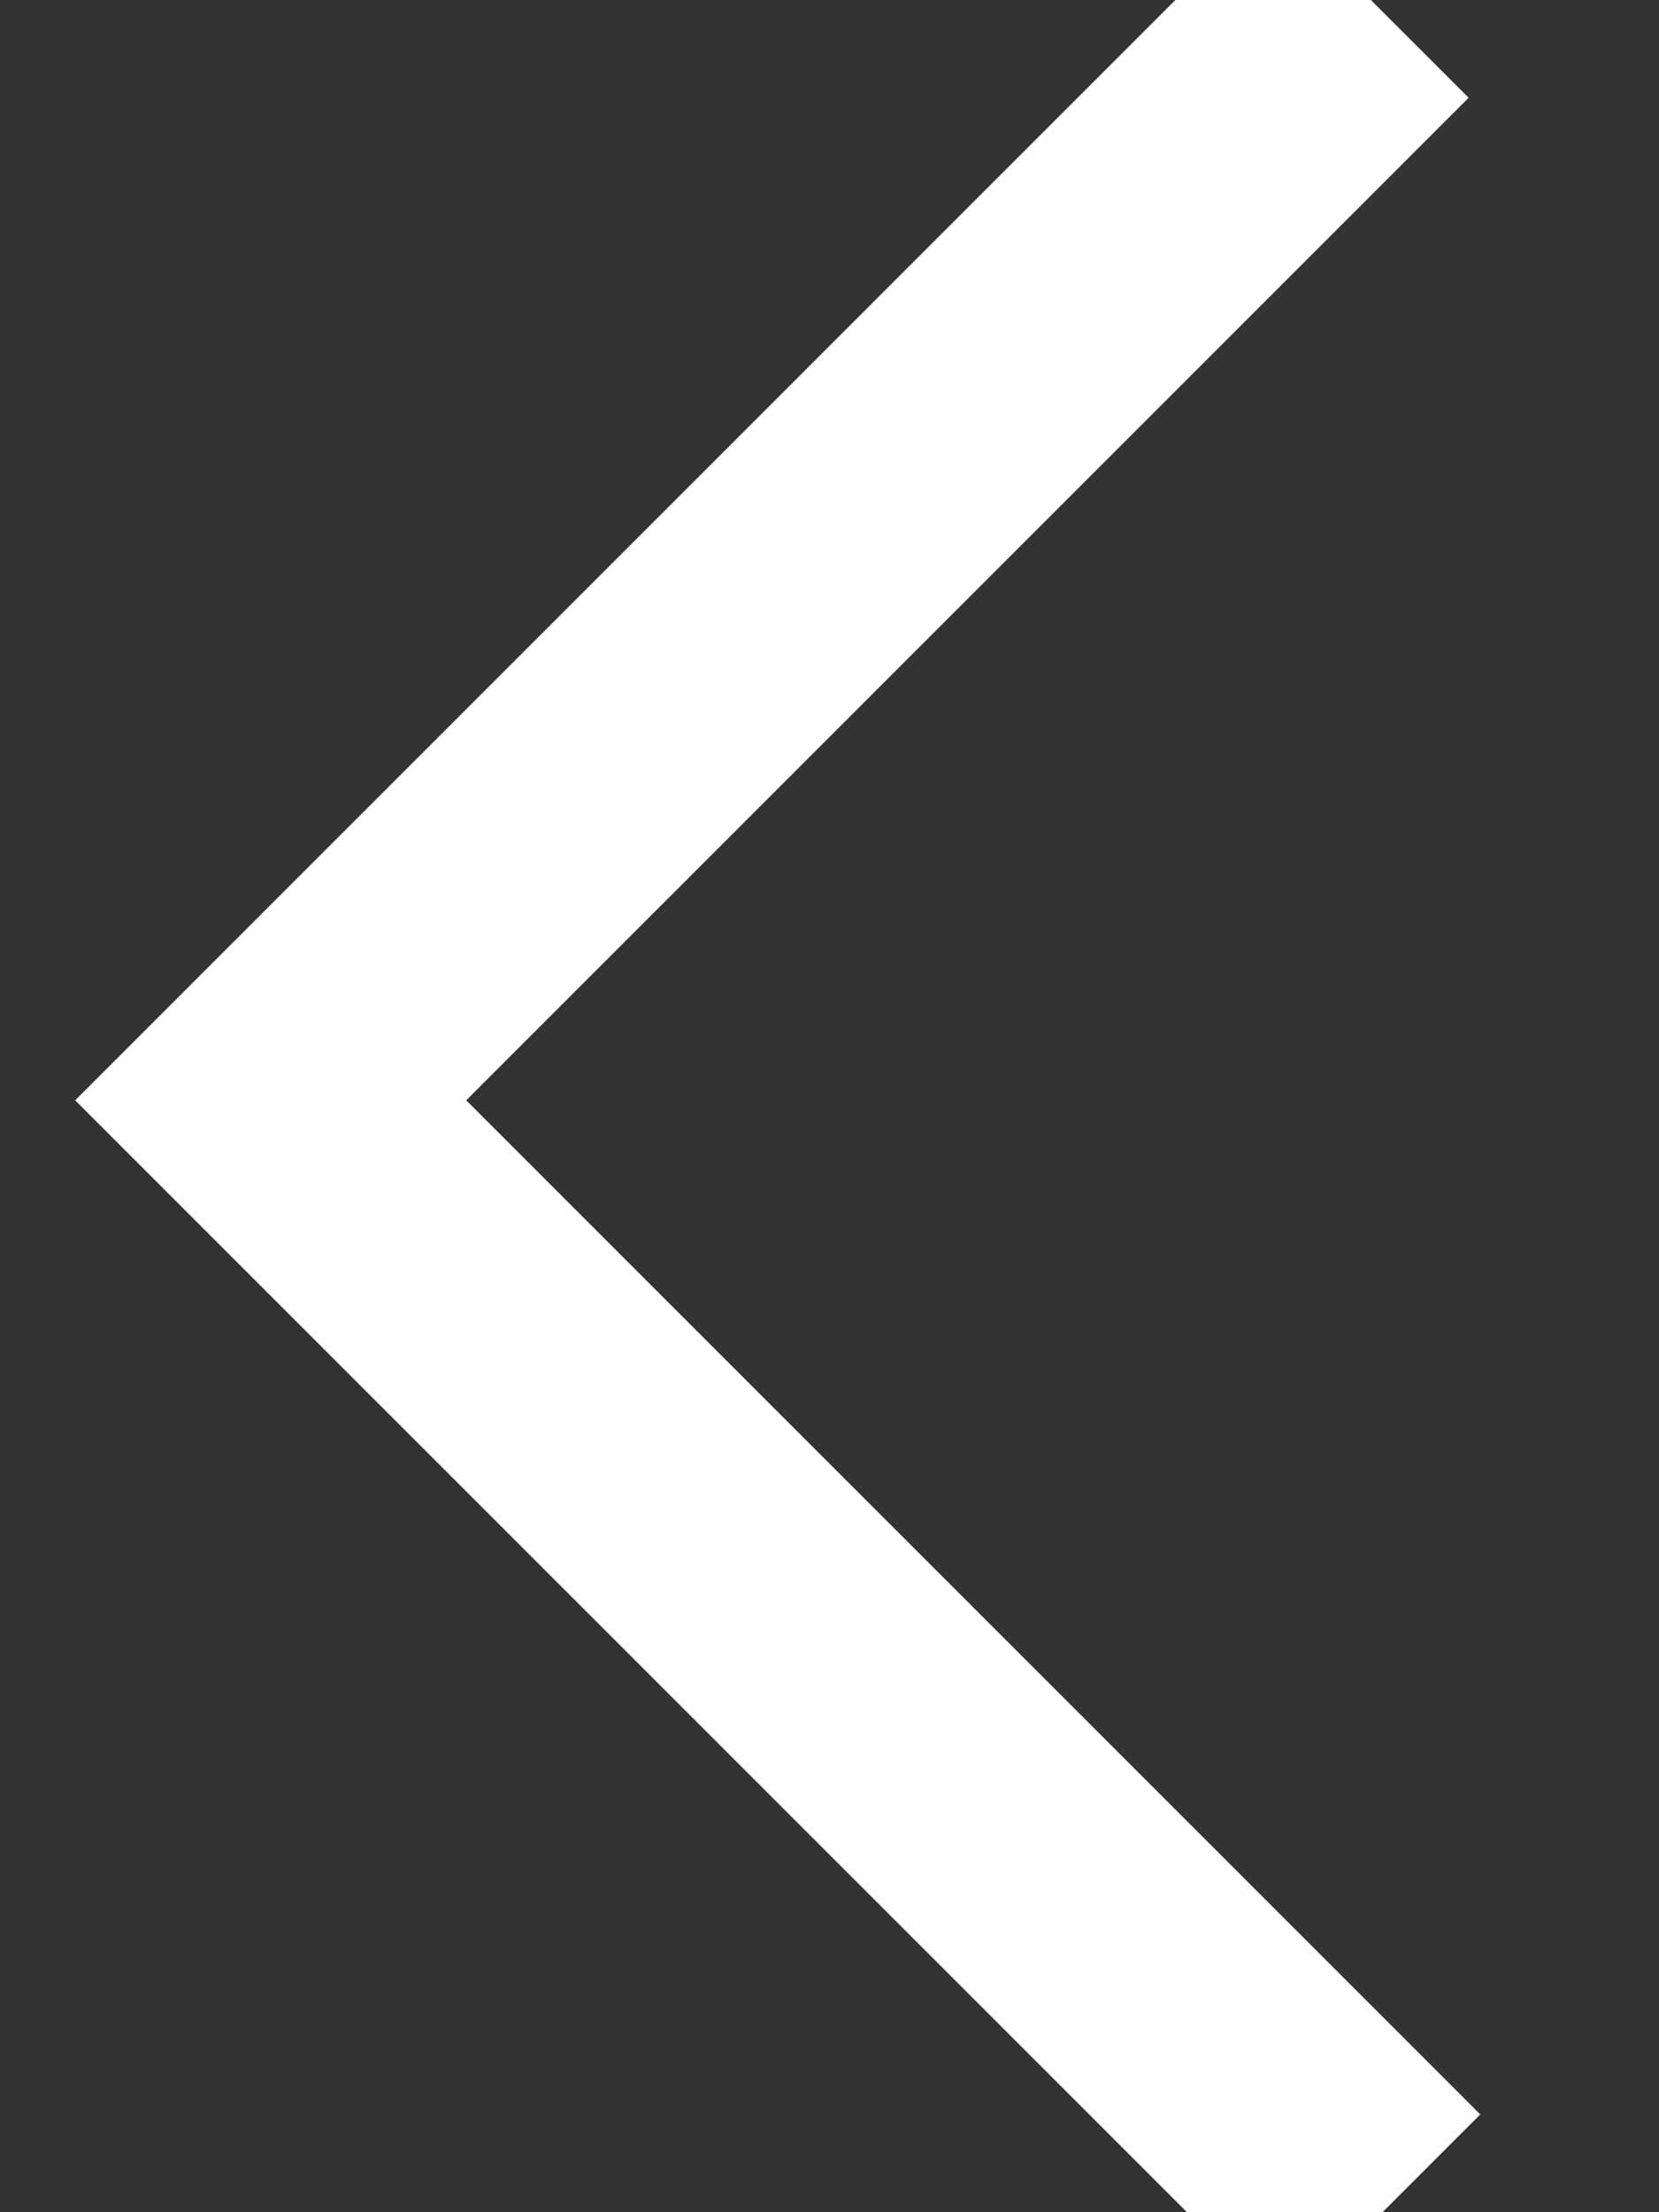 <?xml version="1.0" encoding="UTF-8"?>
<svg width="6px" height="8px" viewBox="0 0 6 8" version="1.1" xmlns="http://www.w3.org/2000/svg" xmlns:xlink="http://www.w3.org/1999/xlink">
    <rect x="0" y="0" width="6" height="8" fill="#333333" stroke="none"/>
    <!-- Generator: Sketch 42 (36781) - http://www.bohemiancoding.com/sketch -->
    <title>Dropdown Icon</title>
    <desc>Created with Sketch.</desc>
    <defs></defs>
    <g id="Book-Brawl-UI" stroke="none" stroke-width="1" fill="none" fill-rule="evenodd">
        <g id="2.-BB_Home_Desktop" transform="translate(-224, -26)" stroke="#FFFFFF">
            <g id="Last-Week's-Brawl-BTN" transform="translate(219, 20)">
                <g id="Dropdown-Icon" transform="translate(8, 10) rotate(-270) translate(-8, -10) translate(0, 2)">
                    <polyline points="4 6.042 7.979 10.021 12 6"></polyline>
                </g>
            </g>
        </g>
    </g>
</svg>